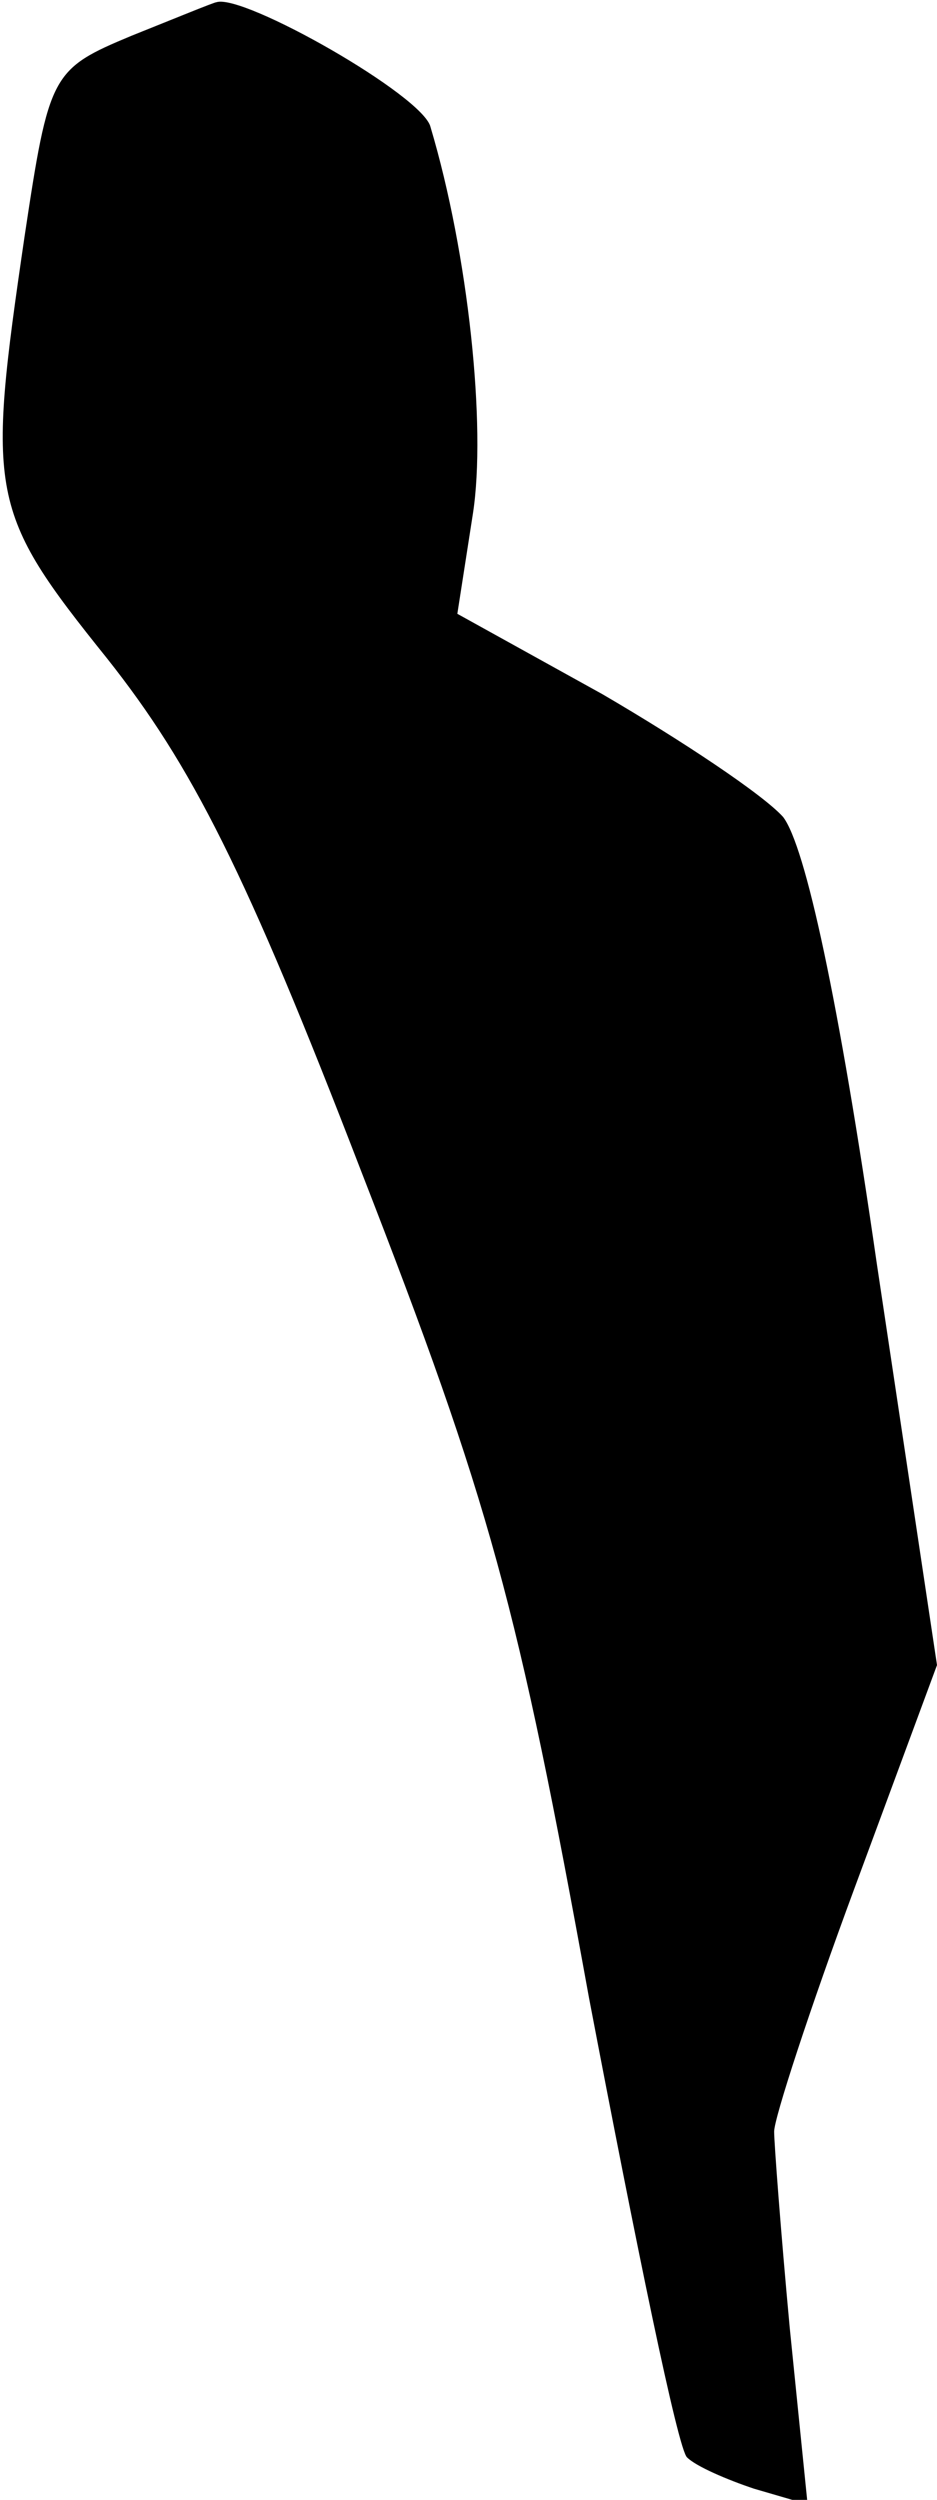 <?xml version="1.0" standalone="no"?>
<!DOCTYPE svg PUBLIC "-//W3C//DTD SVG 20010904//EN"
 "http://www.w3.org/TR/2001/REC-SVG-20010904/DTD/svg10.dtd">
<svg version="1.0" xmlns="http://www.w3.org/2000/svg"
 width="42pt" height="112pt" viewBox="0 0 42 112"
 preserveAspectRatio="xMidYMid meet">
<g transform="translate(0,112) scale(0.1,-0.1)"
fill="#000000" stroke="none">
<path fill="#000000" stroke="none" d="M59 1104 c-36 -15 -37 -17 -48 -90 -17
-116 -16 -123 37 -189 38 -48 62 -95 114 -230 58 -149 70 -194 102 -370 21
-110 40 -203 44 -206 4 -4 18 -10 30 -14 l24 -7 -8 79 c-4 43 -7 83 -7 88 0 6
16 55 36 109 l37 100 -27 180 c-17 118 -32 187 -42 200 -9 10 -45 34 -81 55
l-65 36 7 45 c6 39 -2 116 -19 173 -3 14 -84 60 -96 56 -1 0 -18 -7 -38 -15z"/>
</g>
</svg>
